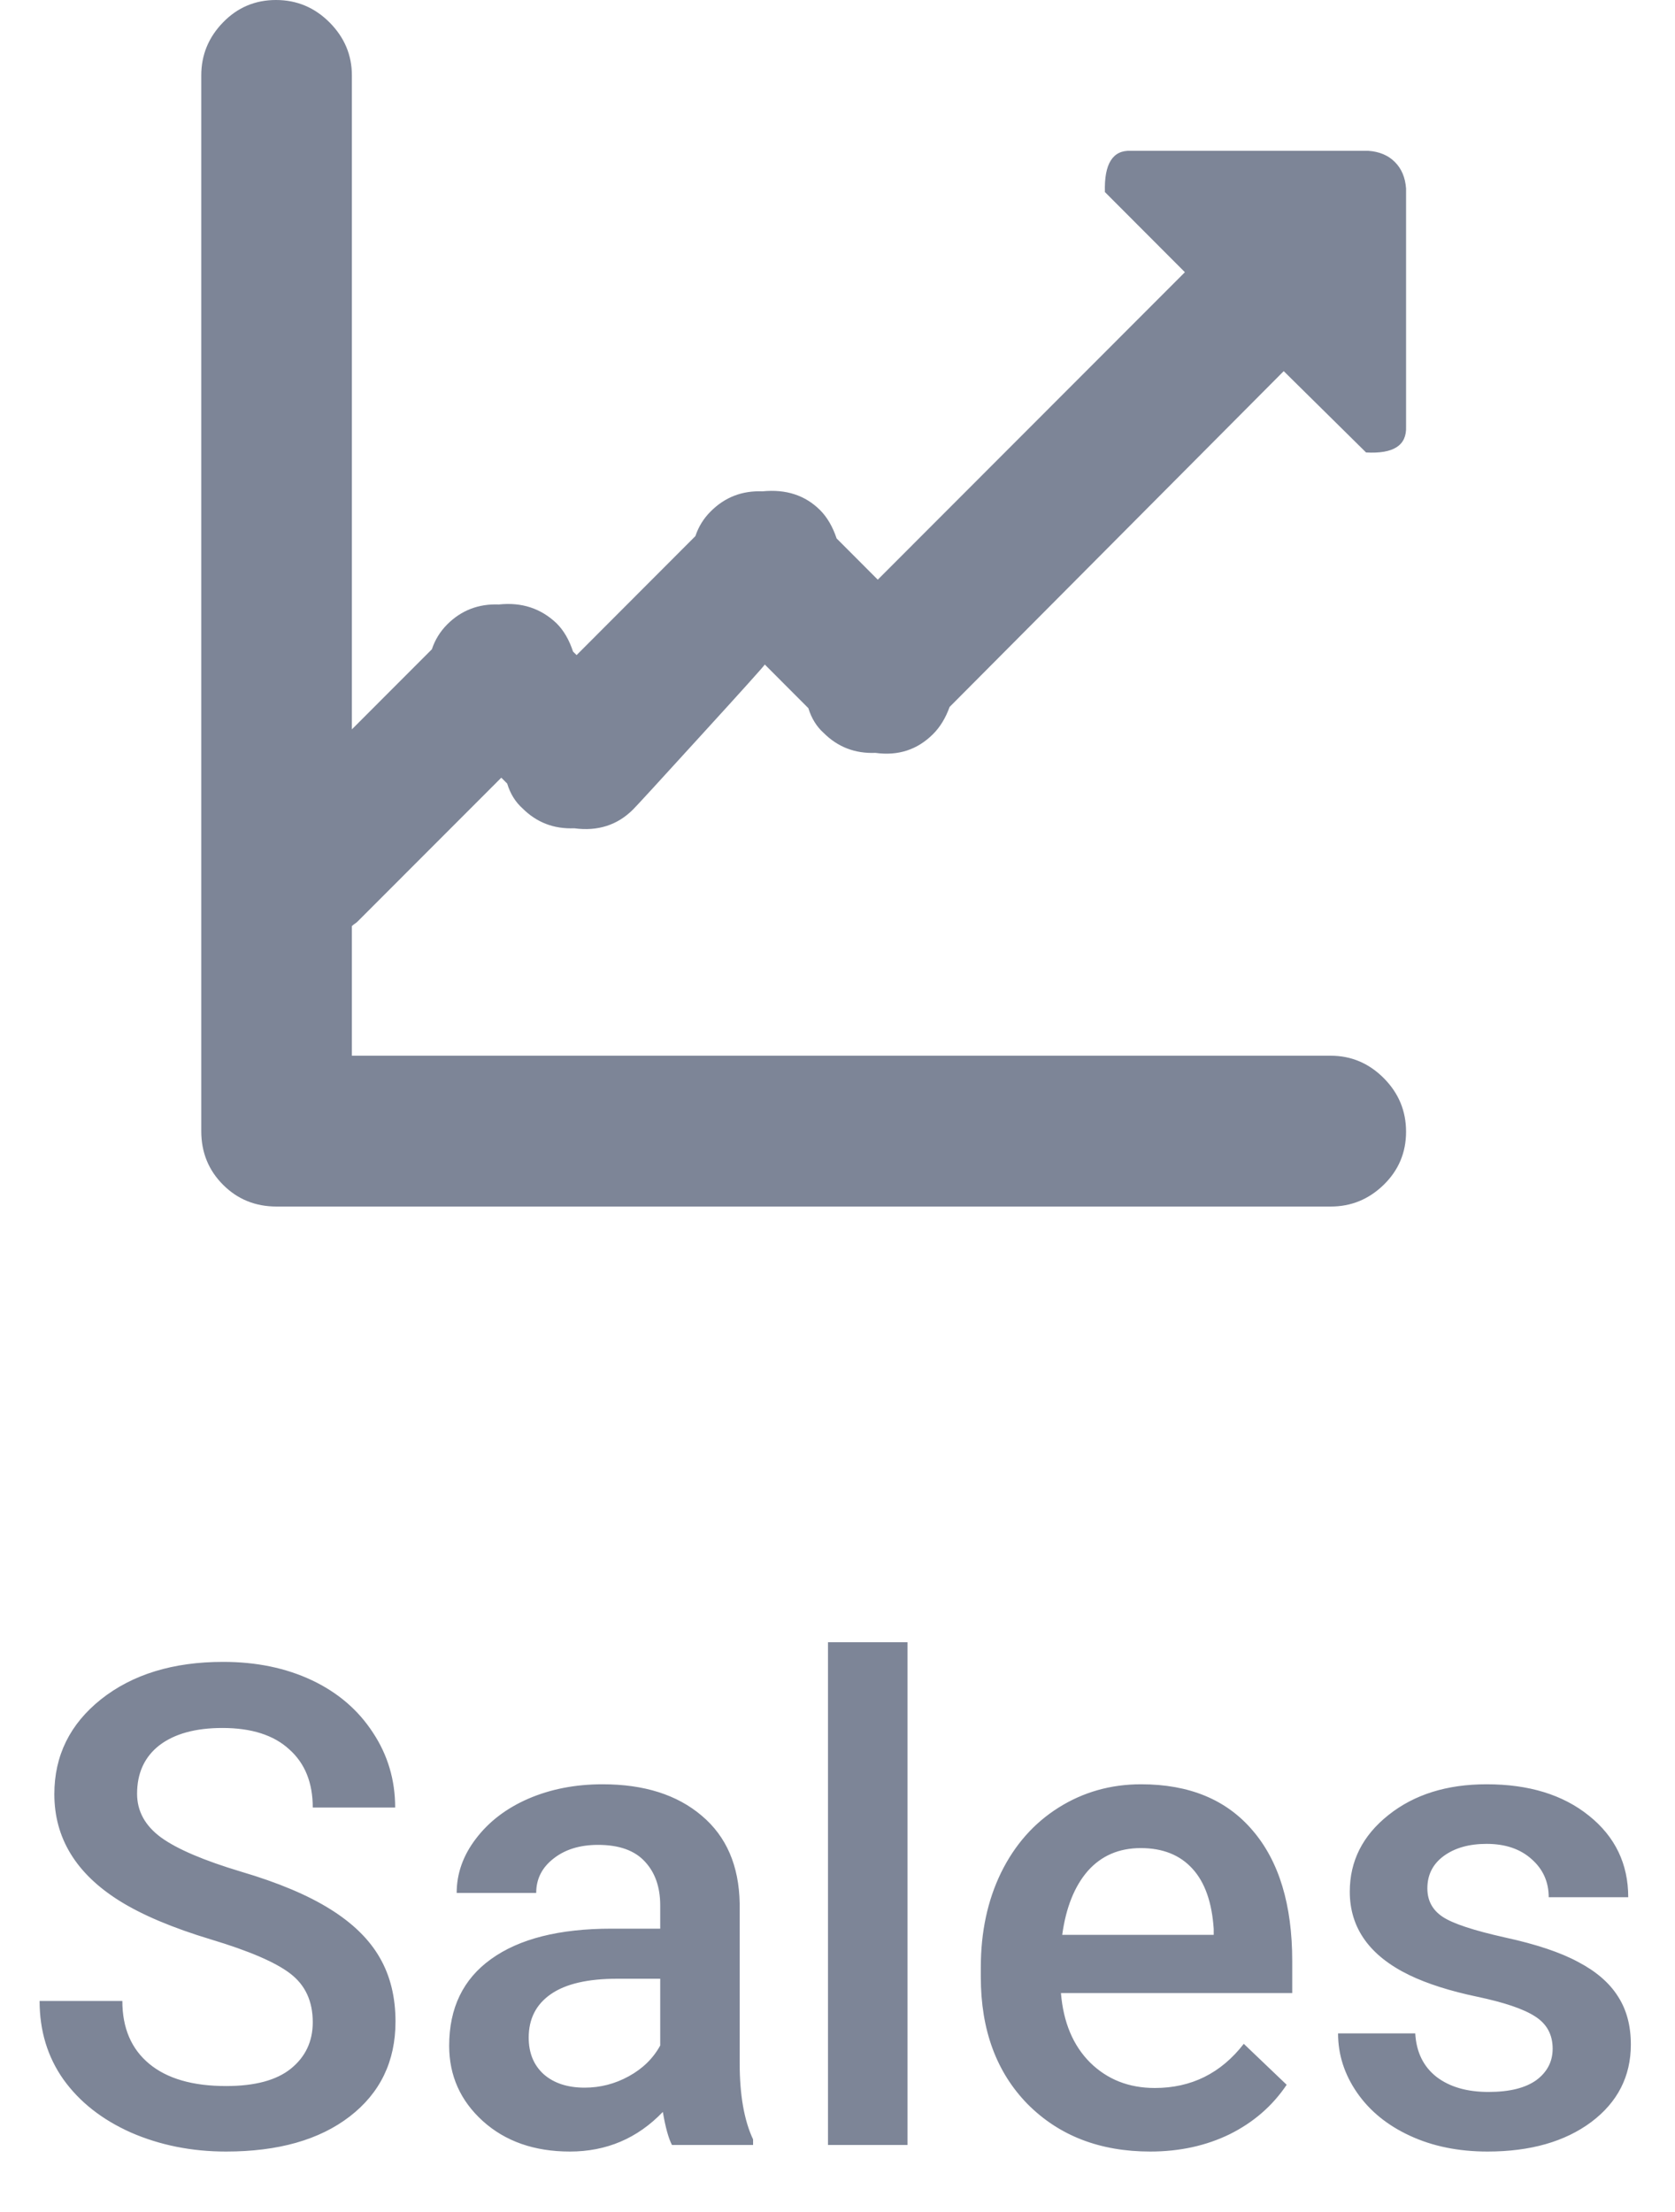 <svg width="25" height="33" viewBox="0 0 25 33" fill="none" xmlns="http://www.w3.org/2000/svg">
<path d="M4.668 30.169C4.668 29.856 4.557 29.616 4.336 29.446C4.118 29.277 3.722 29.106 3.149 28.934C2.576 28.761 2.121 28.569 1.782 28.357C1.134 27.951 0.811 27.42 0.811 26.766C0.811 26.193 1.043 25.721 1.509 25.35C1.978 24.979 2.585 24.793 3.33 24.793C3.825 24.793 4.266 24.884 4.653 25.066C5.041 25.249 5.345 25.509 5.566 25.848C5.788 26.183 5.898 26.556 5.898 26.966H4.668C4.668 26.595 4.551 26.305 4.316 26.097C4.085 25.885 3.753 25.779 3.32 25.779C2.917 25.779 2.603 25.866 2.378 26.038C2.157 26.211 2.046 26.451 2.046 26.761C2.046 27.021 2.166 27.239 2.407 27.415C2.648 27.588 3.045 27.757 3.599 27.923C4.152 28.086 4.596 28.273 4.932 28.484C5.267 28.693 5.513 28.934 5.669 29.207C5.825 29.477 5.903 29.795 5.903 30.159C5.903 30.752 5.675 31.224 5.22 31.575C4.767 31.924 4.152 32.098 3.374 32.098C2.86 32.098 2.386 32.003 1.953 31.814C1.523 31.622 1.188 31.359 0.947 31.023C0.71 30.688 0.591 30.297 0.591 29.852H1.826C1.826 30.255 1.96 30.568 2.227 30.789C2.493 31.01 2.876 31.121 3.374 31.121C3.804 31.121 4.126 31.035 4.341 30.862C4.559 30.686 4.668 30.455 4.668 30.169ZM10.029 32C9.977 31.899 9.932 31.735 9.893 31.507C9.515 31.901 9.053 32.098 8.506 32.098C7.975 32.098 7.542 31.946 7.207 31.644C6.872 31.341 6.704 30.966 6.704 30.52C6.704 29.957 6.912 29.526 7.329 29.227C7.749 28.924 8.348 28.773 9.126 28.773H9.854V28.426C9.854 28.152 9.777 27.934 9.624 27.771C9.471 27.605 9.238 27.523 8.926 27.523C8.656 27.523 8.434 27.591 8.262 27.727C8.089 27.861 8.003 28.032 8.003 28.24H6.816C6.816 27.951 6.912 27.68 7.104 27.43C7.297 27.176 7.557 26.977 7.886 26.834C8.218 26.691 8.587 26.619 8.994 26.619C9.613 26.619 10.106 26.775 10.474 27.088C10.841 27.397 11.03 27.833 11.04 28.396V30.779C11.04 31.255 11.107 31.634 11.24 31.917V32H10.029ZM8.726 31.145C8.96 31.145 9.18 31.088 9.385 30.975C9.593 30.861 9.749 30.708 9.854 30.516V29.52H9.214C8.774 29.52 8.444 29.596 8.223 29.749C8.001 29.902 7.891 30.119 7.891 30.398C7.891 30.626 7.965 30.809 8.115 30.945C8.268 31.079 8.472 31.145 8.726 31.145ZM13.545 32H12.358V24.5H13.545V32ZM17.168 32.098C16.416 32.098 15.806 31.862 15.337 31.39C14.871 30.914 14.639 30.283 14.639 29.495V29.349C14.639 28.821 14.74 28.351 14.941 27.938C15.146 27.521 15.433 27.197 15.801 26.966C16.169 26.735 16.579 26.619 17.031 26.619C17.751 26.619 18.306 26.849 18.696 27.308C19.09 27.767 19.287 28.416 19.287 29.256V29.734H15.835C15.871 30.171 16.016 30.516 16.27 30.77C16.527 31.023 16.849 31.15 17.236 31.15C17.78 31.15 18.223 30.931 18.564 30.491L19.204 31.102C18.992 31.417 18.709 31.663 18.355 31.839C18.003 32.011 17.607 32.098 17.168 32.098ZM17.026 27.571C16.701 27.571 16.437 27.685 16.235 27.913C16.037 28.141 15.91 28.458 15.854 28.865H18.115V28.777C18.089 28.38 17.983 28.081 17.798 27.879C17.612 27.674 17.355 27.571 17.026 27.571ZM23.174 30.564C23.174 30.353 23.086 30.192 22.91 30.081C22.738 29.97 22.45 29.873 22.046 29.788C21.642 29.703 21.305 29.596 21.035 29.466C20.443 29.179 20.146 28.764 20.146 28.221C20.146 27.765 20.338 27.384 20.723 27.078C21.107 26.772 21.595 26.619 22.188 26.619C22.819 26.619 23.328 26.775 23.716 27.088C24.106 27.4 24.302 27.806 24.302 28.304H23.115C23.115 28.076 23.031 27.887 22.861 27.737C22.692 27.584 22.467 27.508 22.188 27.508C21.927 27.508 21.714 27.568 21.548 27.689C21.385 27.809 21.304 27.97 21.304 28.172C21.304 28.354 21.38 28.496 21.533 28.597C21.686 28.698 21.995 28.8 22.461 28.904C22.926 29.005 23.291 29.127 23.555 29.27C23.822 29.41 24.019 29.58 24.145 29.778C24.276 29.977 24.341 30.218 24.341 30.501C24.341 30.976 24.144 31.362 23.75 31.658C23.356 31.951 22.84 32.098 22.202 32.098C21.769 32.098 21.384 32.02 21.045 31.863C20.706 31.707 20.443 31.492 20.254 31.219C20.065 30.945 19.971 30.651 19.971 30.335H21.123C21.139 30.615 21.245 30.831 21.44 30.984C21.636 31.134 21.895 31.209 22.217 31.209C22.529 31.209 22.767 31.15 22.93 31.033C23.092 30.913 23.174 30.756 23.174 30.564Z" fill="#7D8597"/>
<path d="M20.389 6.75L19.16 5.537L14.173 10.547C14.114 10.711 14.032 10.846 13.927 10.951C13.693 11.185 13.406 11.279 13.066 11.232C12.762 11.244 12.504 11.145 12.293 10.934C12.188 10.84 12.112 10.717 12.065 10.565L11.415 9.914C11.392 9.949 11.073 10.304 10.458 10.977C9.844 11.651 9.507 12.018 9.449 12.076C9.215 12.31 8.922 12.404 8.571 12.357C8.266 12.369 8.009 12.27 7.798 12.059C7.693 11.965 7.616 11.842 7.57 11.69L7.482 11.602L5.339 13.746C5.328 13.758 5.313 13.77 5.295 13.781C5.278 13.793 5.263 13.805 5.252 13.816V15.75H19.862C20.167 15.75 20.43 15.861 20.653 16.084C20.875 16.307 20.986 16.573 20.986 16.884C20.986 17.194 20.875 17.458 20.653 17.675C20.43 17.892 20.167 18 19.862 18H4.128C3.812 18 3.545 17.892 3.329 17.675C3.112 17.458 3.004 17.191 3.004 16.875V1.125C3.004 0.82 3.112 0.557 3.329 0.334C3.545 0.111 3.809 0 4.119 0C4.429 0 4.695 0.111 4.918 0.334C5.14 0.557 5.252 0.82 5.252 1.125V10.881L6.446 9.686C6.493 9.545 6.569 9.422 6.674 9.316C6.885 9.105 7.142 9.006 7.447 9.018C7.786 8.982 8.073 9.076 8.307 9.299C8.413 9.404 8.495 9.545 8.553 9.721L8.606 9.773L10.379 7.998C10.426 7.857 10.502 7.734 10.608 7.629C10.818 7.418 11.076 7.318 11.38 7.33C11.732 7.295 12.018 7.389 12.241 7.611C12.346 7.717 12.428 7.857 12.487 8.033L13.101 8.648L17.685 4.061L16.491 2.865C16.479 2.443 16.608 2.238 16.877 2.25H20.424C20.588 2.262 20.72 2.317 20.819 2.417C20.919 2.517 20.974 2.648 20.986 2.812V6.363C20.998 6.645 20.799 6.773 20.389 6.75Z" fill="#7D8597"/>
</svg>
